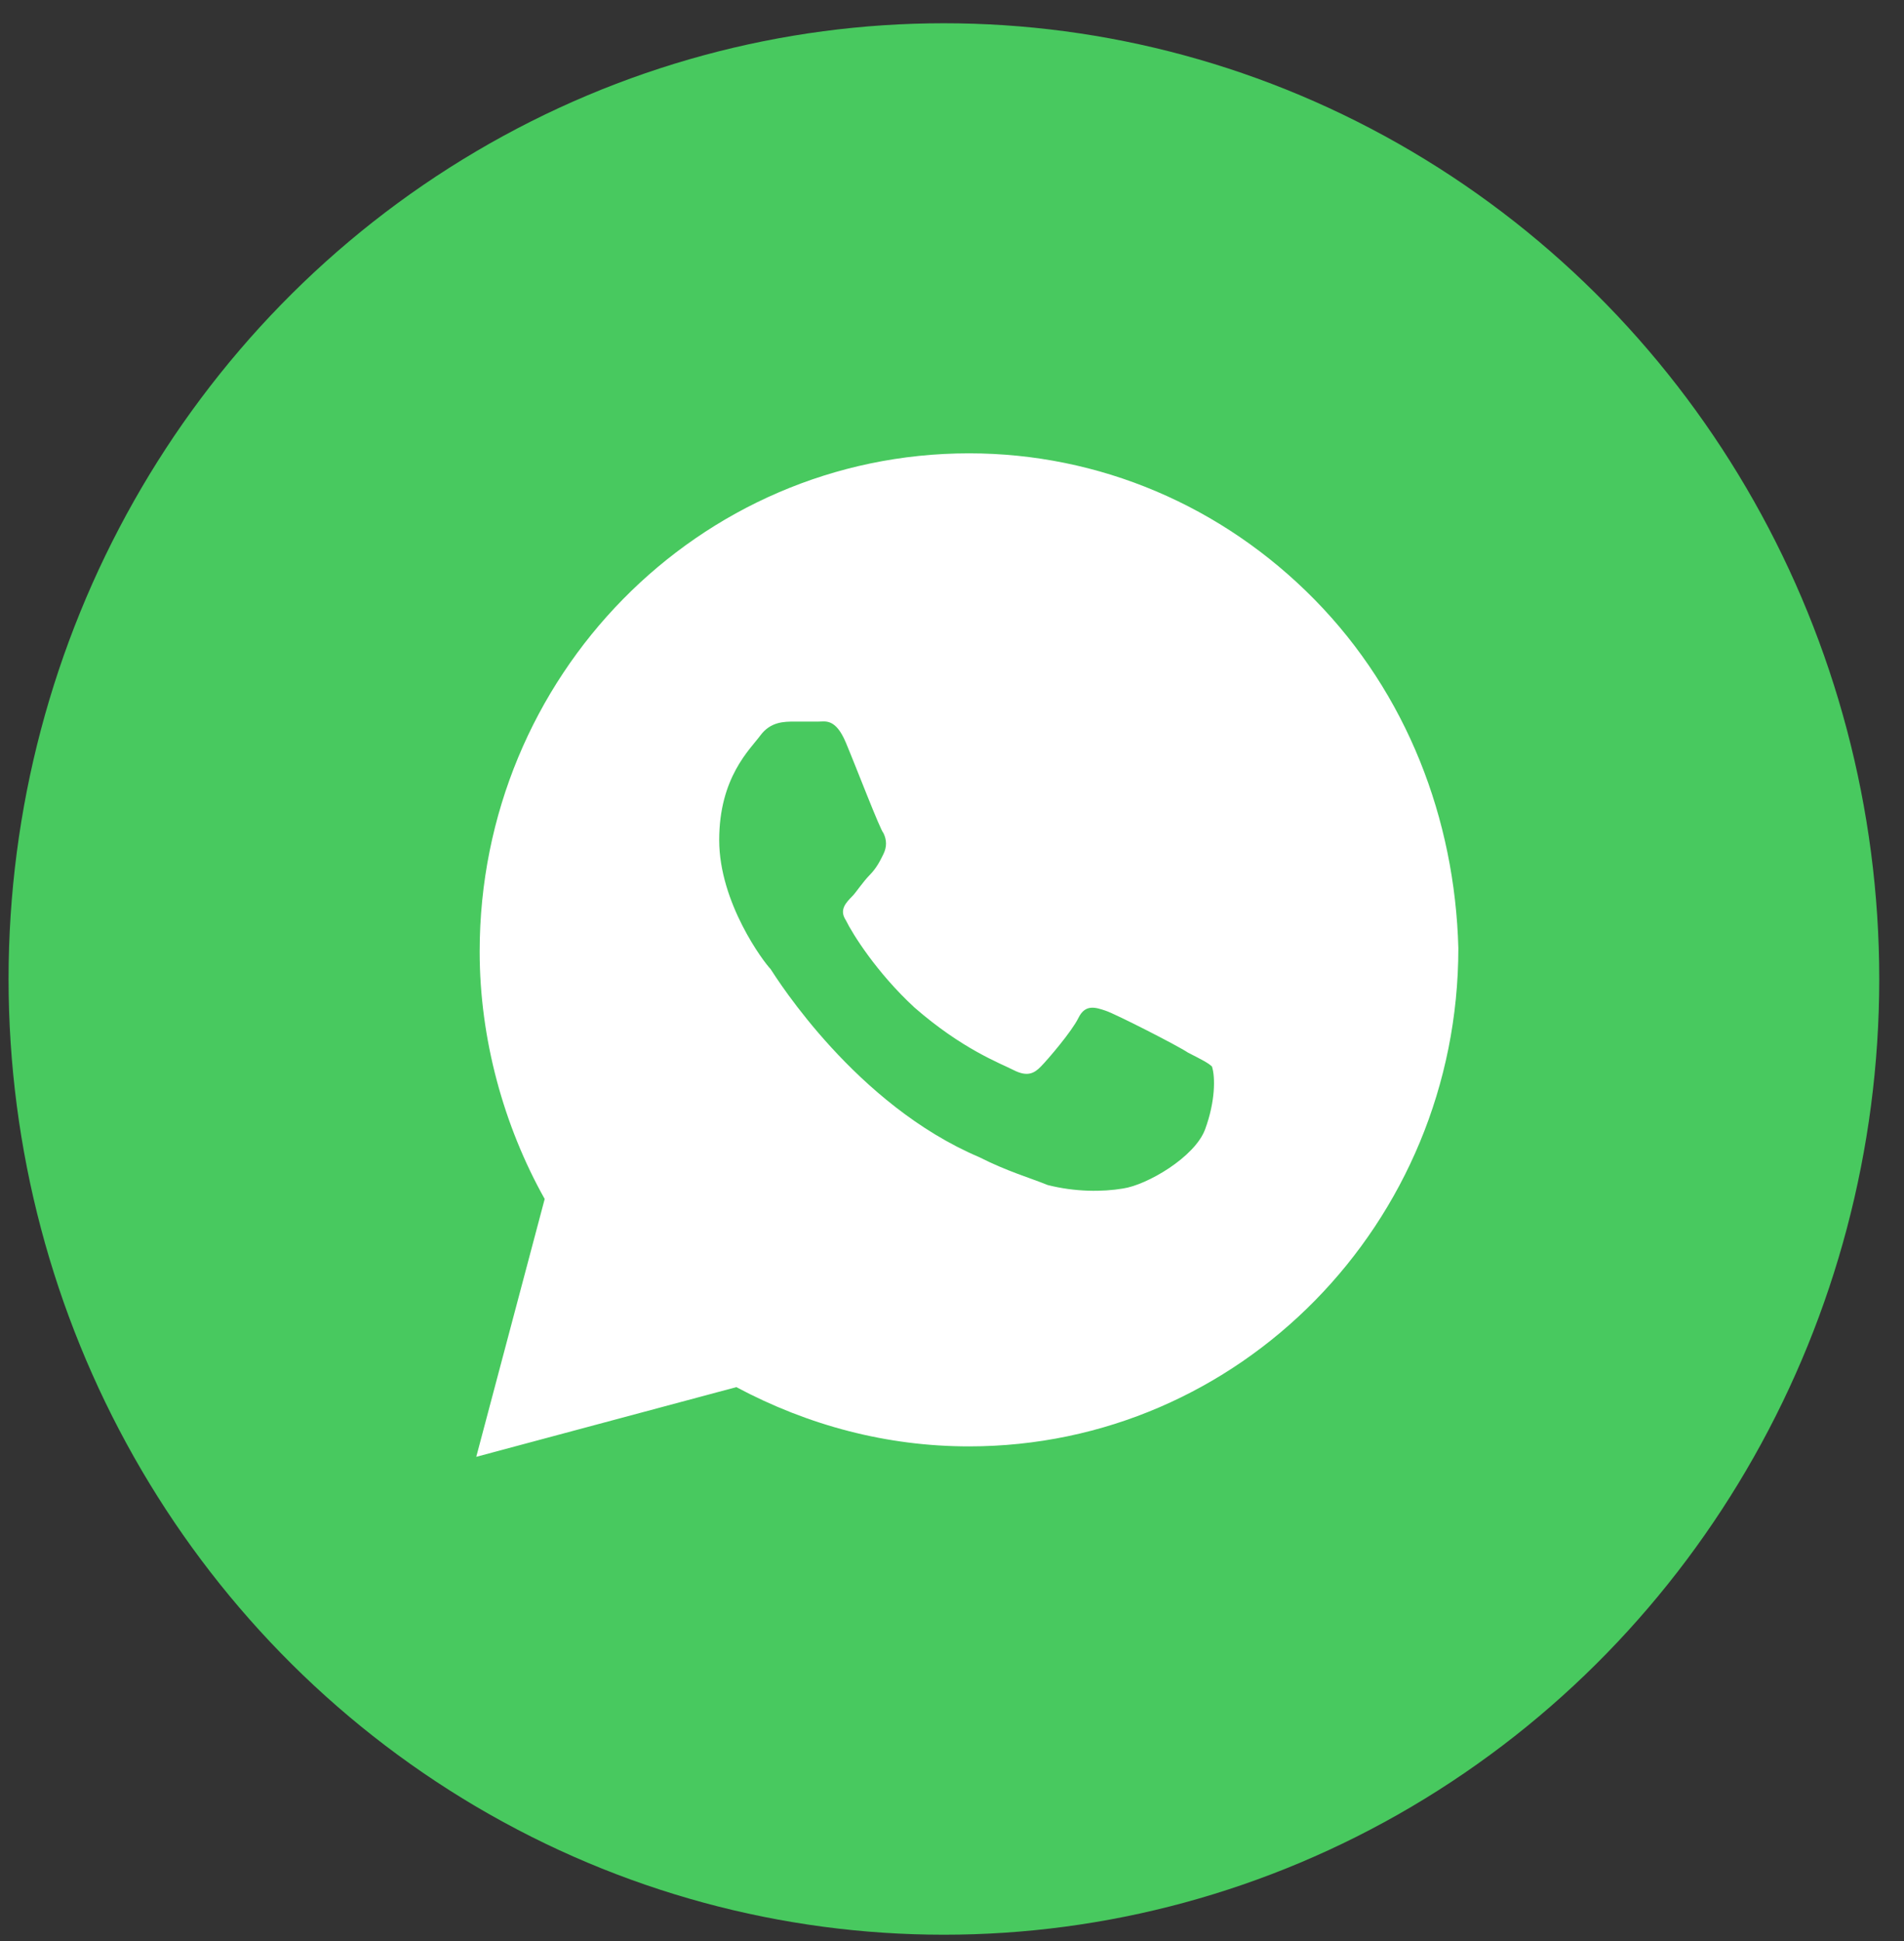 <svg width="52" height="53" viewBox="0 0 52 53" fill="none" xmlns="http://www.w3.org/2000/svg">
<rect x="0" y="0" width="52" height="53" fill="#333333" stroke="none"/>
<ellipse cx="25.779" cy="26.731" rx="25.545" ry="26.096" fill="#48C95F"/>
<path d="M35.904 16.373C33.38 13.805 30.016 12.378 26.465 12.378C19.081 12.378 13.1 18.467 13.1 25.983C13.1 28.361 13.755 30.74 14.876 32.738L13.007 39.778L20.11 37.875C22.072 38.922 24.221 39.493 26.465 39.493C33.847 39.493 39.829 33.404 39.829 25.887C39.735 22.367 38.427 18.942 35.904 16.373ZM32.913 30.835C32.633 31.596 31.324 32.357 30.67 32.452C30.109 32.547 29.362 32.547 28.614 32.357C28.147 32.167 27.492 31.977 26.745 31.596C23.38 30.169 21.231 26.744 21.044 26.458C20.857 26.268 19.642 24.651 19.642 22.938C19.642 21.226 20.483 20.465 20.764 20.084C21.044 19.703 21.418 19.703 21.698 19.703C21.885 19.703 22.166 19.703 22.352 19.703C22.539 19.703 22.82 19.608 23.1 20.274C23.38 20.94 24.035 22.653 24.128 22.748C24.221 22.938 24.221 23.128 24.128 23.319C24.035 23.509 23.941 23.699 23.754 23.89C23.567 24.08 23.38 24.365 23.287 24.46C23.1 24.651 22.913 24.841 23.1 25.126C23.287 25.507 23.941 26.553 24.969 27.505C26.278 28.647 27.306 29.027 27.679 29.217C28.053 29.408 28.24 29.313 28.427 29.122C28.614 28.932 29.268 28.171 29.455 27.79C29.642 27.41 29.922 27.505 30.203 27.6C30.483 27.695 32.165 28.552 32.446 28.742C32.819 28.932 33.006 29.027 33.1 29.122C33.193 29.408 33.193 30.074 32.913 30.835Z" fill="white"/>
</svg>
